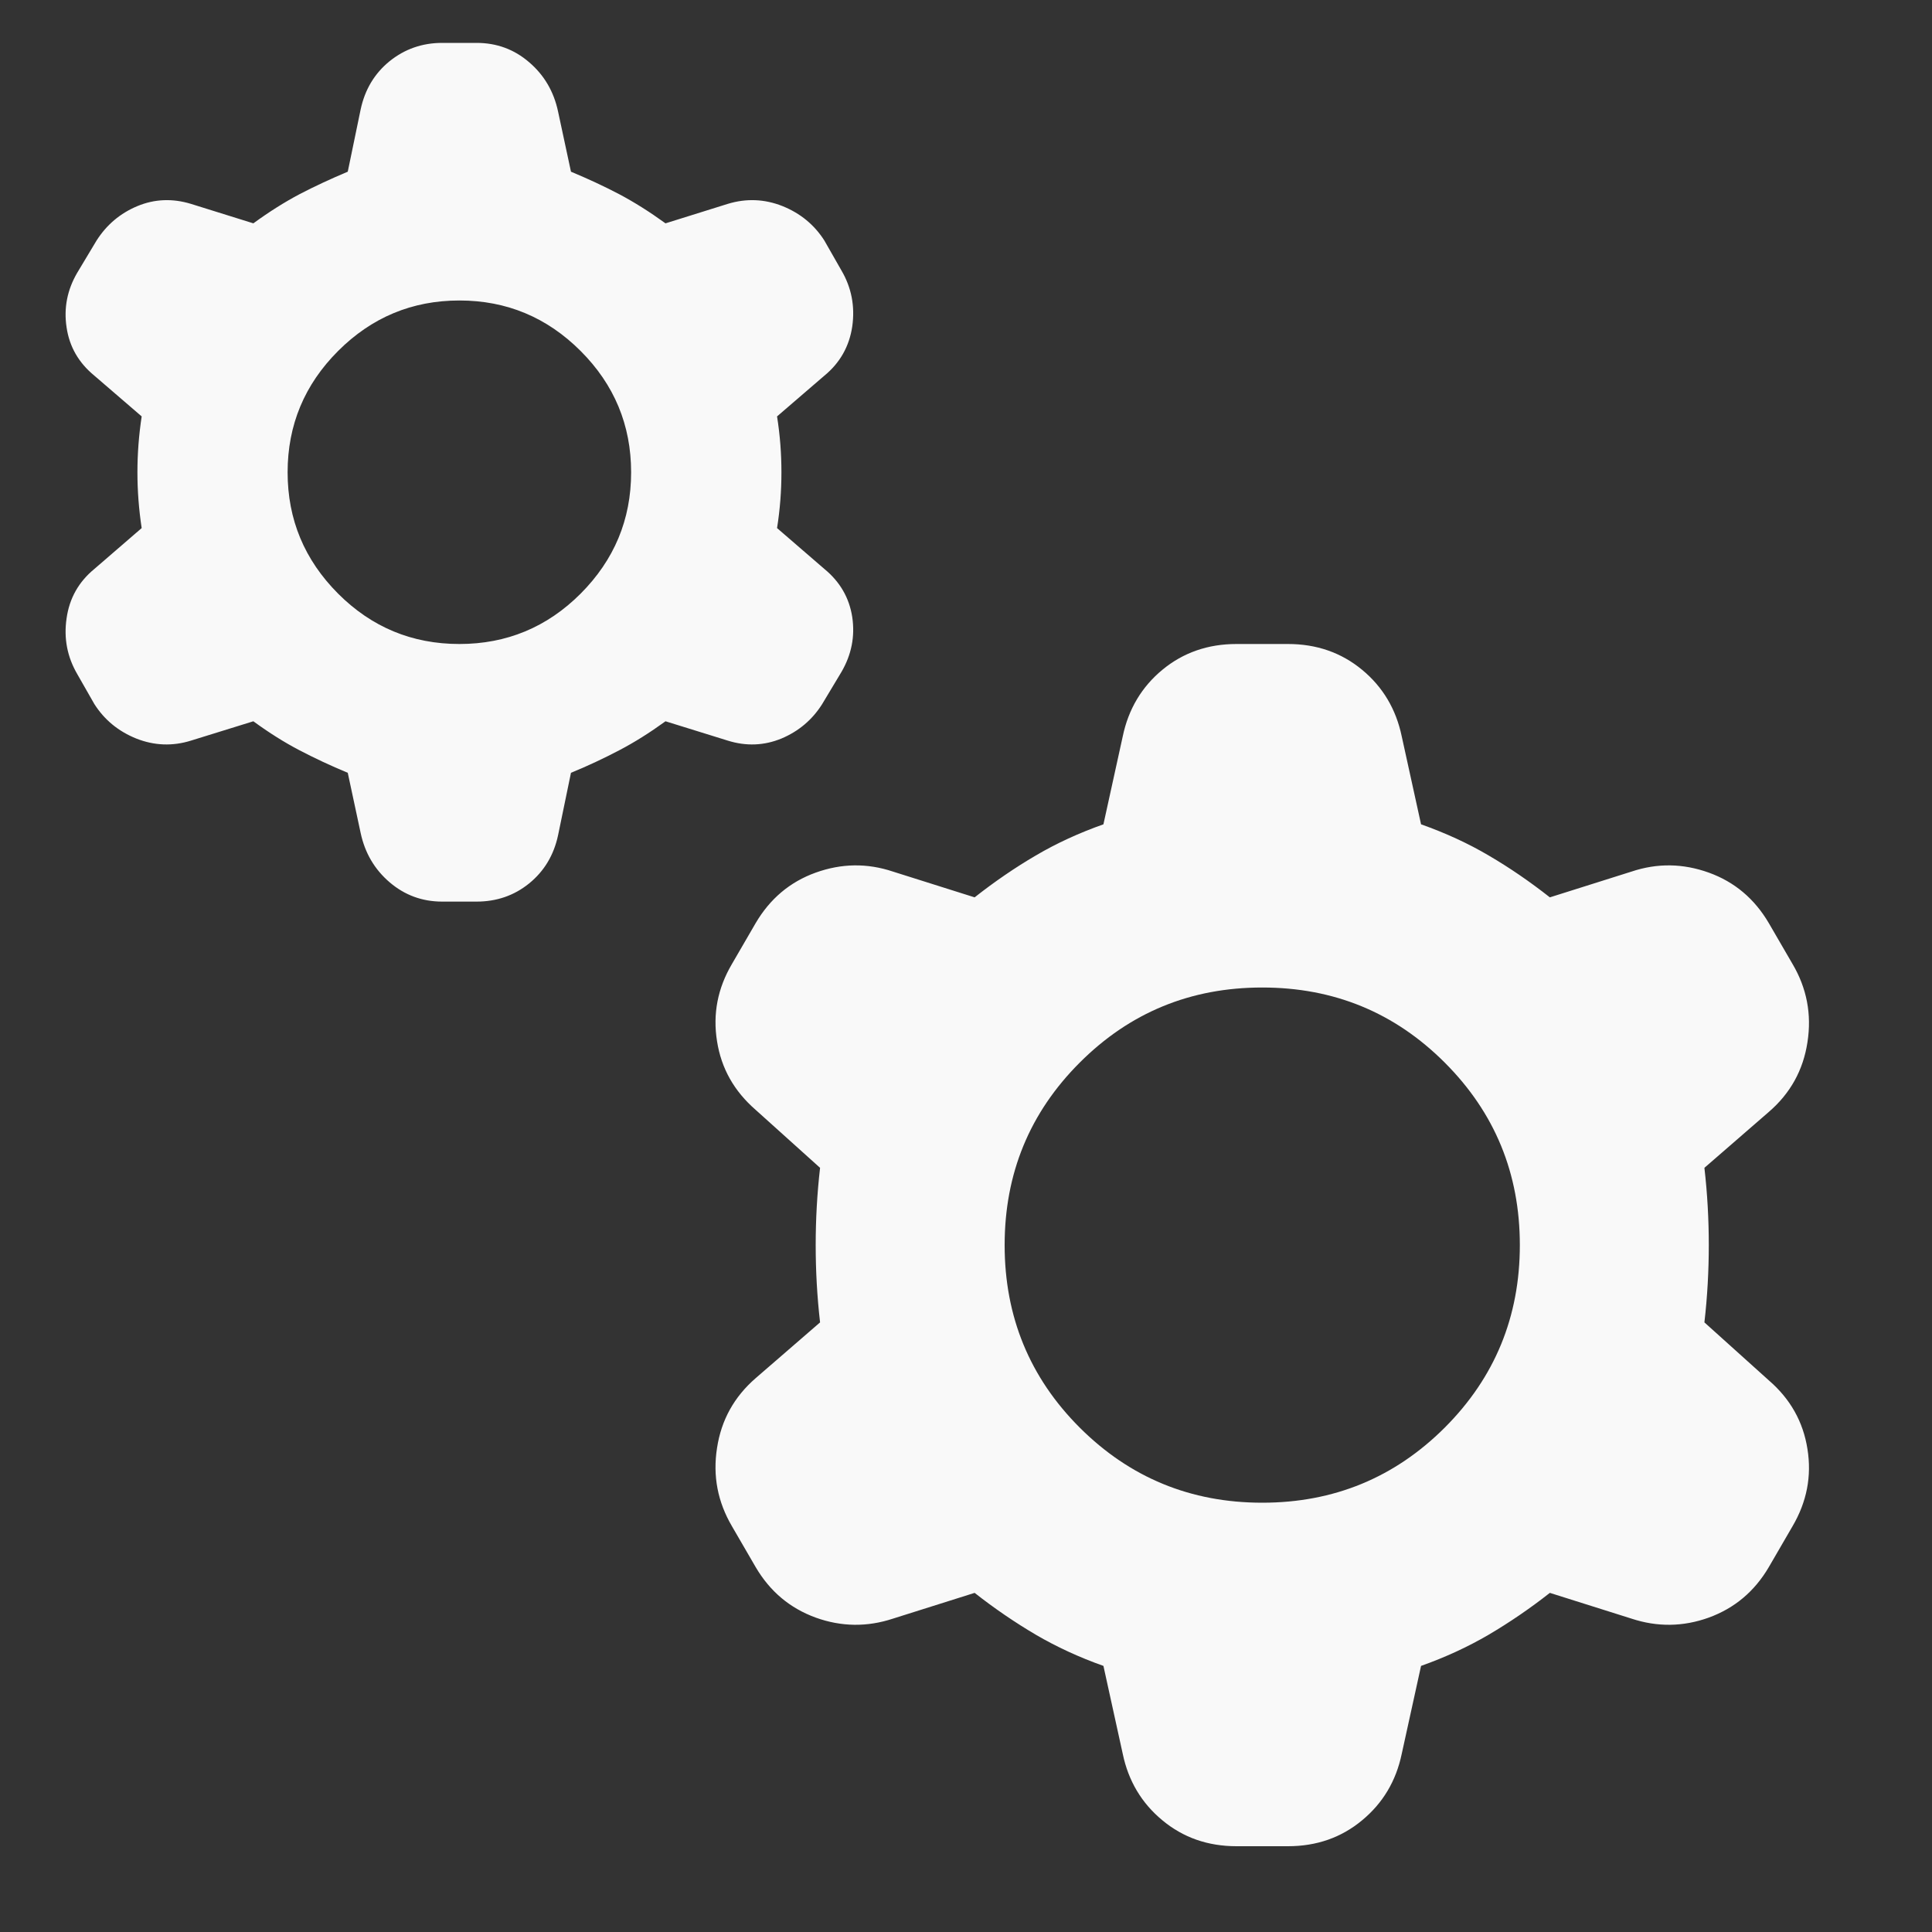 <svg width="15" height="15" viewBox="0 0 15 15" fill="none" xmlns="http://www.w3.org/2000/svg">
<rect x="0" y="0" width="15" height="15" fill="#333333" stroke="none"/>
<path d="M2.7 6C2.567 5.945 2.442 5.886 2.325 5.825C2.208 5.764 2.089 5.689 1.967 5.6L1.483 5.75C1.339 5.795 1.197 5.789 1.058 5.734C0.919 5.678 0.811 5.589 0.733 5.467L0.6 5.234C0.522 5.1 0.494 4.956 0.517 4.8C0.539 4.645 0.611 4.517 0.733 4.417L1.1 4.1C1.078 3.956 1.067 3.811 1.067 3.667C1.067 3.522 1.078 3.378 1.1 3.233L0.733 2.917C0.611 2.817 0.539 2.692 0.517 2.542C0.494 2.392 0.522 2.25 0.6 2.117L0.75 1.867C0.828 1.745 0.933 1.656 1.067 1.6C1.2 1.545 1.339 1.539 1.483 1.583L1.967 1.734C2.089 1.645 2.208 1.57 2.325 1.508C2.442 1.447 2.567 1.389 2.7 1.333L2.8 0.85C2.833 0.695 2.908 0.57 3.025 0.475C3.142 0.381 3.278 0.333 3.433 0.333H3.7C3.856 0.333 3.992 0.383 4.108 0.483C4.225 0.583 4.3 0.711 4.333 0.867L4.433 1.333C4.567 1.389 4.692 1.447 4.808 1.508C4.925 1.57 5.044 1.645 5.167 1.734L5.65 1.583C5.794 1.539 5.936 1.545 6.075 1.6C6.214 1.656 6.322 1.745 6.4 1.867L6.533 2.1C6.611 2.233 6.639 2.378 6.617 2.534C6.594 2.689 6.522 2.817 6.4 2.917L6.033 3.233C6.056 3.378 6.067 3.522 6.067 3.667C6.067 3.811 6.056 3.956 6.033 4.1L6.4 4.417C6.522 4.517 6.594 4.642 6.617 4.792C6.639 4.942 6.611 5.083 6.533 5.217L6.383 5.467C6.306 5.589 6.2 5.678 6.067 5.734C5.933 5.789 5.794 5.795 5.65 5.75L5.167 5.6C5.044 5.689 4.925 5.764 4.808 5.825C4.692 5.886 4.567 5.945 4.433 6L4.333 6.484C4.3 6.639 4.225 6.764 4.108 6.859C3.992 6.953 3.856 7 3.7 7H3.433C3.278 7 3.142 6.95 3.025 6.85C2.908 6.75 2.833 6.622 2.8 6.467L2.7 6ZM3.567 5C3.933 5 4.247 4.87 4.508 4.609C4.769 4.347 4.9 4.034 4.9 3.667C4.9 3.3 4.769 2.986 4.508 2.725C4.247 2.464 3.933 2.333 3.567 2.333C3.2 2.333 2.886 2.464 2.625 2.725C2.364 2.986 2.233 3.3 2.233 3.667C2.233 4.034 2.364 4.347 2.625 4.609C2.886 4.87 3.2 5 3.567 5ZM8.567 12.934C8.378 12.867 8.203 12.786 8.042 12.692C7.881 12.597 7.722 12.489 7.567 12.367L6.933 12.567C6.733 12.633 6.533 12.631 6.333 12.559C6.133 12.486 5.978 12.356 5.867 12.167L5.683 11.85C5.572 11.661 5.533 11.459 5.567 11.242C5.6 11.025 5.7 10.845 5.867 10.7L6.367 10.267C6.344 10.067 6.333 9.867 6.333 9.667C6.333 9.467 6.344 9.267 6.367 9.067L5.867 8.617C5.7 8.472 5.6 8.295 5.567 8.084C5.533 7.872 5.572 7.672 5.683 7.484L5.867 7.167C5.978 6.978 6.133 6.847 6.333 6.775C6.533 6.703 6.733 6.7 6.933 6.767L7.567 6.967C7.722 6.845 7.881 6.736 8.042 6.642C8.203 6.547 8.378 6.467 8.567 6.4L8.717 5.717C8.761 5.506 8.864 5.333 9.025 5.2C9.186 5.067 9.378 5 9.6 5H10C10.222 5 10.414 5.067 10.575 5.2C10.736 5.333 10.839 5.506 10.883 5.717L11.033 6.4C11.222 6.467 11.397 6.547 11.558 6.642C11.719 6.736 11.878 6.845 12.033 6.967L12.667 6.767C12.867 6.7 13.067 6.703 13.267 6.775C13.467 6.847 13.622 6.978 13.733 7.167L13.917 7.484C14.028 7.672 14.067 7.875 14.033 8.092C14 8.309 13.9 8.489 13.733 8.633L13.233 9.067C13.256 9.267 13.267 9.467 13.267 9.667C13.267 9.867 13.256 10.067 13.233 10.267L13.733 10.717C13.9 10.861 14 11.039 14.033 11.25C14.067 11.461 14.028 11.661 13.917 11.85L13.733 12.167C13.622 12.356 13.467 12.486 13.267 12.559C13.067 12.631 12.867 12.633 12.667 12.567L12.033 12.367C11.878 12.489 11.719 12.597 11.558 12.692C11.397 12.786 11.222 12.867 11.033 12.934L10.883 13.617C10.839 13.828 10.736 14 10.575 14.133C10.414 14.267 10.222 14.334 10 14.334H9.6C9.378 14.334 9.186 14.267 9.025 14.133C8.864 14 8.761 13.828 8.717 13.617L8.567 12.934ZM9.8 11.667C10.356 11.667 10.828 11.472 11.217 11.084C11.606 10.695 11.8 10.222 11.8 9.667C11.8 9.111 11.606 8.639 11.217 8.25C10.828 7.861 10.356 7.667 9.8 7.667C9.244 7.667 8.772 7.861 8.383 8.25C7.994 8.639 7.8 9.111 7.8 9.667C7.8 10.222 7.994 10.695 8.383 11.084C8.772 11.472 9.244 11.667 9.8 11.667Z" fill="#F9F9F9"/>
</svg>
